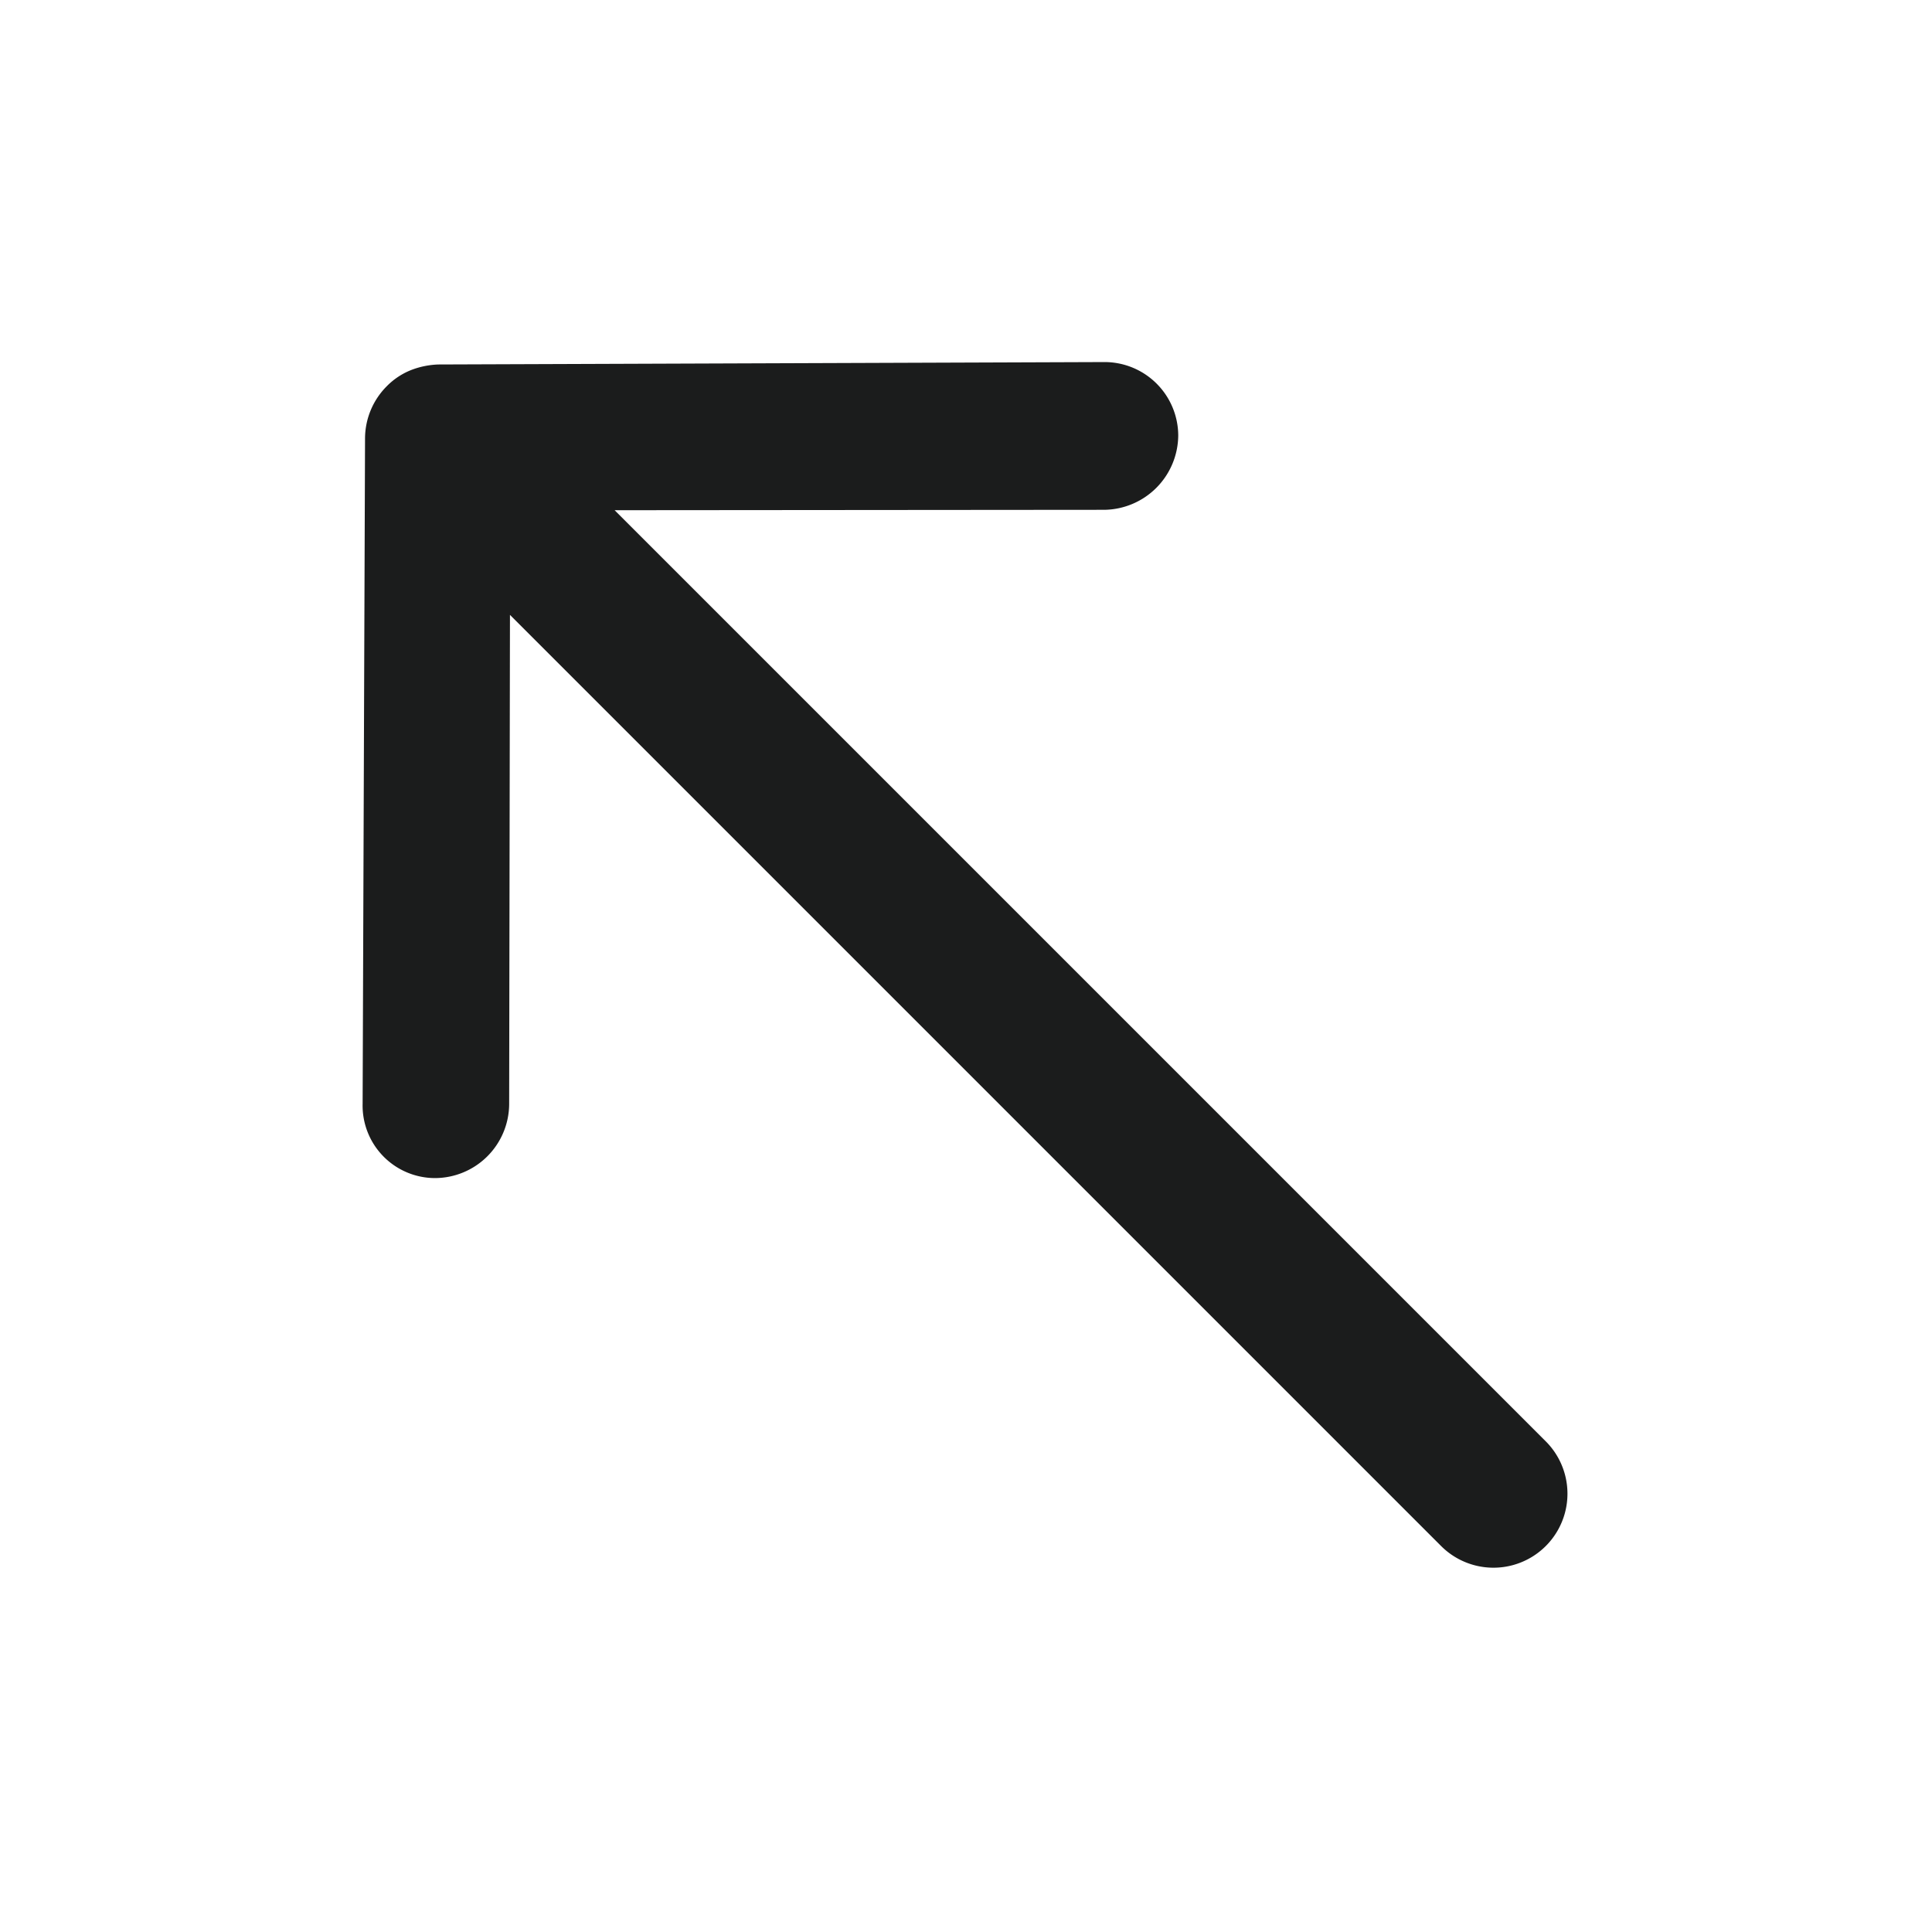 <svg xmlns="http://www.w3.org/2000/svg" width="339.35" height="339.35" viewBox="0 0 339.35 339.35">
  <path id="arrow-icon" d="M295.7,163.7a13.067,13.067,0,0,0-.1,18.4L356.3,243H125a13,13,0,0,0,0,26H356.3l-60.8,60.9a13.161,13.161,0,0,0,.1,18.4,12.947,12.947,0,0,0,18.3-.1l82.4-83a14.6,14.6,0,0,0,2.7-4.1,12.407,12.407,0,0,0,1-5,13.034,13.034,0,0,0-3.7-9.1l-82.4-83a12.739,12.739,0,0,0-18.2-.3Z" transform="translate(169.689 531.771) rotate(-135)" fill="#1b1c1c"/>
</svg>
